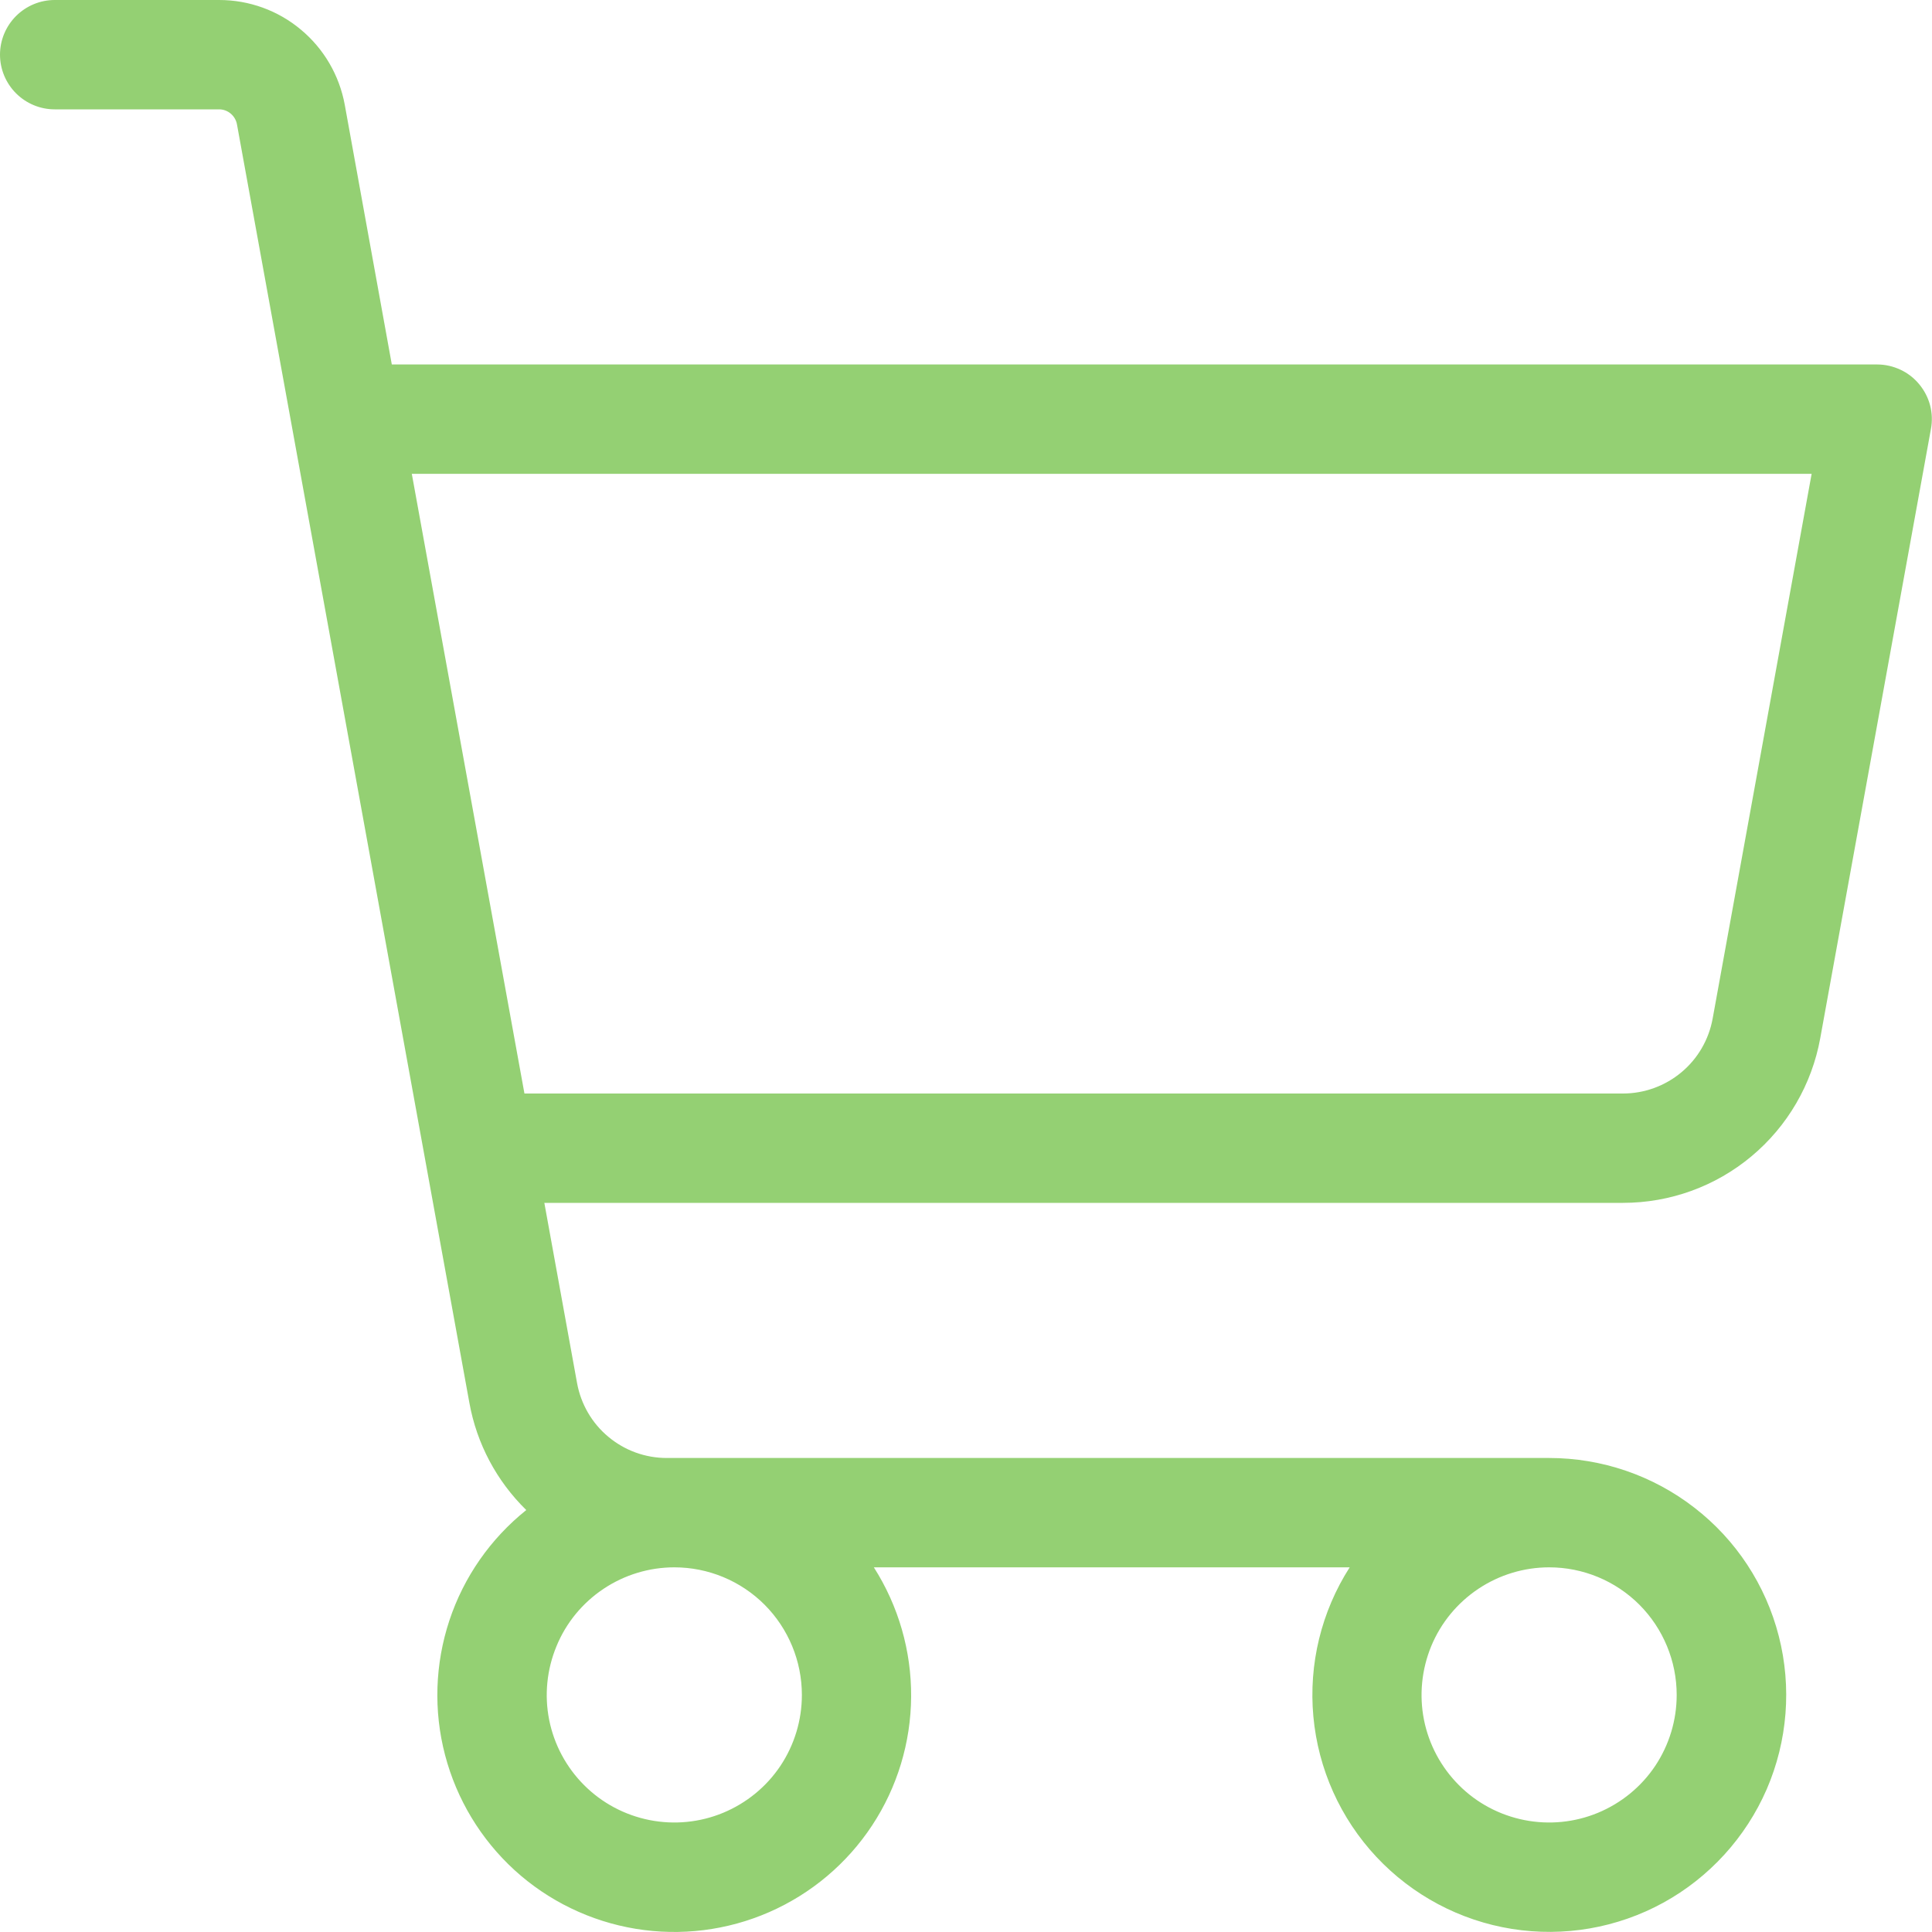 <svg width="20" height="20" viewBox="0 0 20 20" fill="none" xmlns="http://www.w3.org/2000/svg">
<path d="M19.867 3.977C19.814 3.913 19.748 3.862 19.673 3.827C19.598 3.792 19.516 3.773 19.433 3.773H4.056L3.569 1.085C3.513 0.78 3.353 0.505 3.115 0.307C2.878 0.108 2.578 -0 2.269 8.50628e-08H0.566C0.416 8.50628e-08 0.272 0.06 0.166 0.166C0.06 0.272 0 0.416 0 0.566C0 0.716 0.06 0.86 0.166 0.966C0.272 1.072 0.416 1.132 0.566 1.132H2.264C2.309 1.131 2.352 1.146 2.387 1.175C2.421 1.203 2.445 1.243 2.453 1.287L4.859 14.522C4.935 14.944 5.141 15.332 5.448 15.632C5.078 15.928 4.801 16.325 4.652 16.775C4.503 17.225 4.487 17.709 4.607 18.167C4.727 18.626 4.977 19.04 5.327 19.36C5.677 19.679 6.113 19.89 6.581 19.967C7.048 20.044 7.529 19.984 7.963 19.794C8.397 19.604 8.767 19.293 9.028 18.897C9.289 18.501 9.429 18.038 9.432 17.564C9.435 17.09 9.301 16.625 9.046 16.225H13.972C13.678 16.684 13.546 17.228 13.596 17.77C13.646 18.313 13.875 18.823 14.247 19.221C14.619 19.619 15.113 19.882 15.651 19.968C16.189 20.054 16.74 19.959 17.218 19.697C17.695 19.435 18.072 19.021 18.289 18.522C18.505 18.022 18.549 17.464 18.414 16.937C18.279 16.409 17.972 15.941 17.541 15.608C17.111 15.274 16.581 15.093 16.037 15.093H6.902C6.681 15.093 6.468 15.016 6.298 14.874C6.128 14.733 6.014 14.536 5.974 14.319L5.635 12.452H16.801C17.287 12.452 17.758 12.282 18.131 11.97C18.504 11.659 18.756 11.226 18.843 10.748L19.989 4.44C20.004 4.359 20.001 4.275 19.98 4.195C19.959 4.115 19.92 4.041 19.867 3.977ZM8.301 17.546C8.301 17.807 8.224 18.062 8.079 18.28C7.934 18.497 7.727 18.666 7.486 18.766C7.245 18.866 6.979 18.892 6.723 18.841C6.467 18.79 6.232 18.665 6.047 18.48C5.862 18.295 5.736 18.06 5.685 17.804C5.634 17.547 5.661 17.282 5.761 17.041C5.86 16.799 6.03 16.593 6.247 16.448C6.464 16.303 6.719 16.225 6.981 16.225C7.331 16.225 7.667 16.364 7.915 16.612C8.162 16.86 8.301 17.196 8.301 17.546ZM17.357 17.546C17.357 17.807 17.28 18.062 17.135 18.28C16.99 18.497 16.783 18.666 16.542 18.766C16.301 18.866 16.035 18.892 15.779 18.841C15.523 18.79 15.287 18.665 15.103 18.48C14.918 18.295 14.792 18.06 14.741 17.804C14.69 17.547 14.717 17.282 14.816 17.041C14.916 16.799 15.086 16.593 15.303 16.448C15.52 16.303 15.775 16.225 16.037 16.225C16.387 16.225 16.723 16.364 16.971 16.612C17.218 16.86 17.357 17.196 17.357 17.546ZM17.729 10.546C17.689 10.763 17.575 10.96 17.405 11.101C17.236 11.242 17.022 11.32 16.801 11.32H5.429L4.263 4.905H18.754L17.729 10.546Z" fill="#94D073"/>
</svg>
